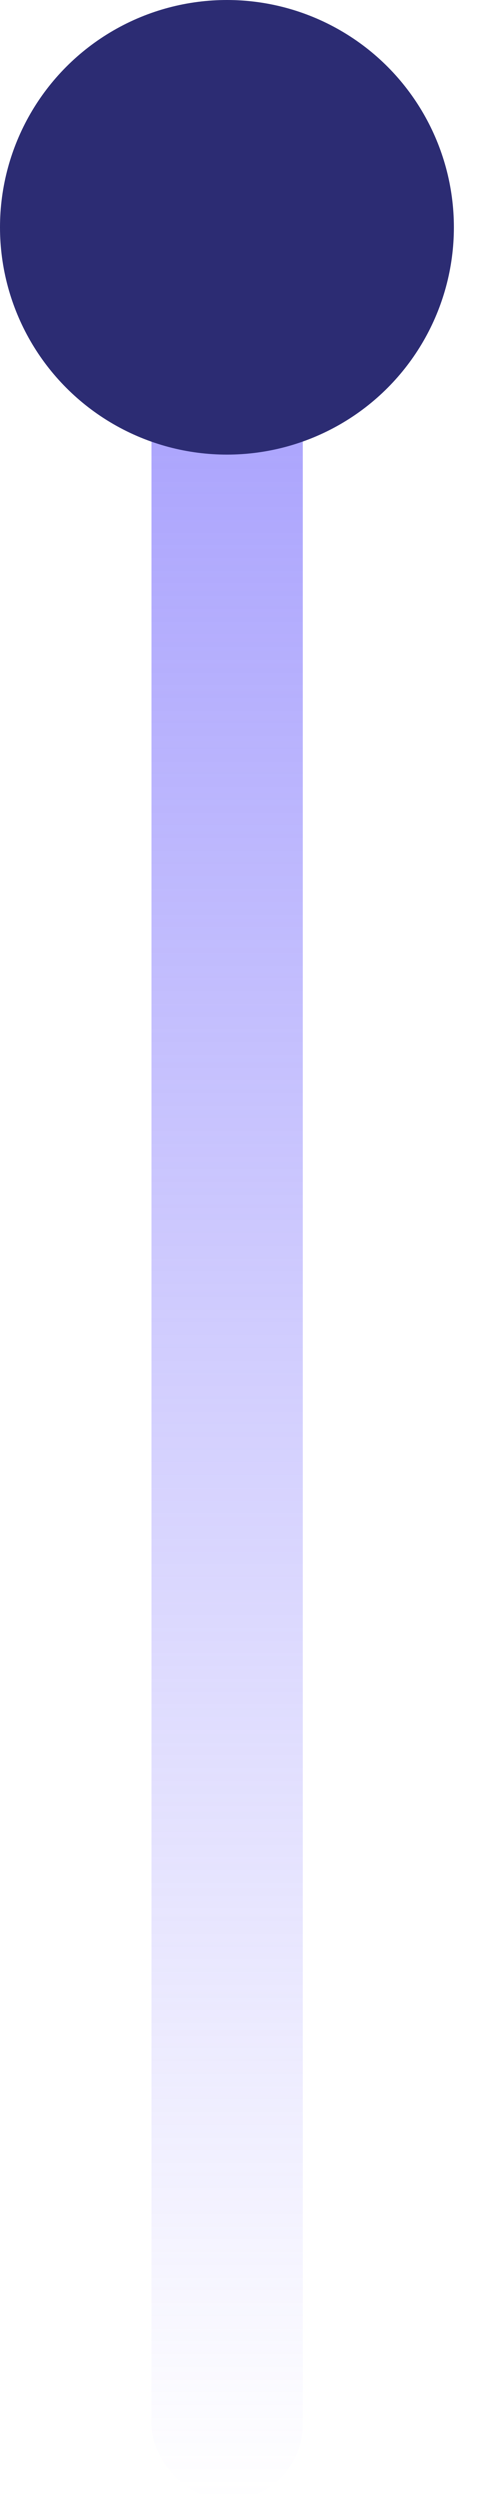 <svg width="5" height="26" viewBox="0 0 5 26" fill="none" xmlns="http://www.w3.org/2000/svg">
<rect x="1.578" y="2.364" width="1.576" height="23.636" rx="0.788" fill="url(#paint0_linear_6232_3649)" fill-opacity="0.7"/>
<circle cx="2.364" cy="2.364" r="2.364" fill="#2C2C73"/>
<defs>
<linearGradient id="paint0_linear_6232_3649" x1="2.366" y1="2.364" x2="2.366" y2="26" gradientUnits="userSpaceOnUse">
<stop stop-color="#7D72FC"/>
<stop offset="1" stop-color="#7D72FC" stop-opacity="0"/>
</linearGradient>
</defs>
</svg>

